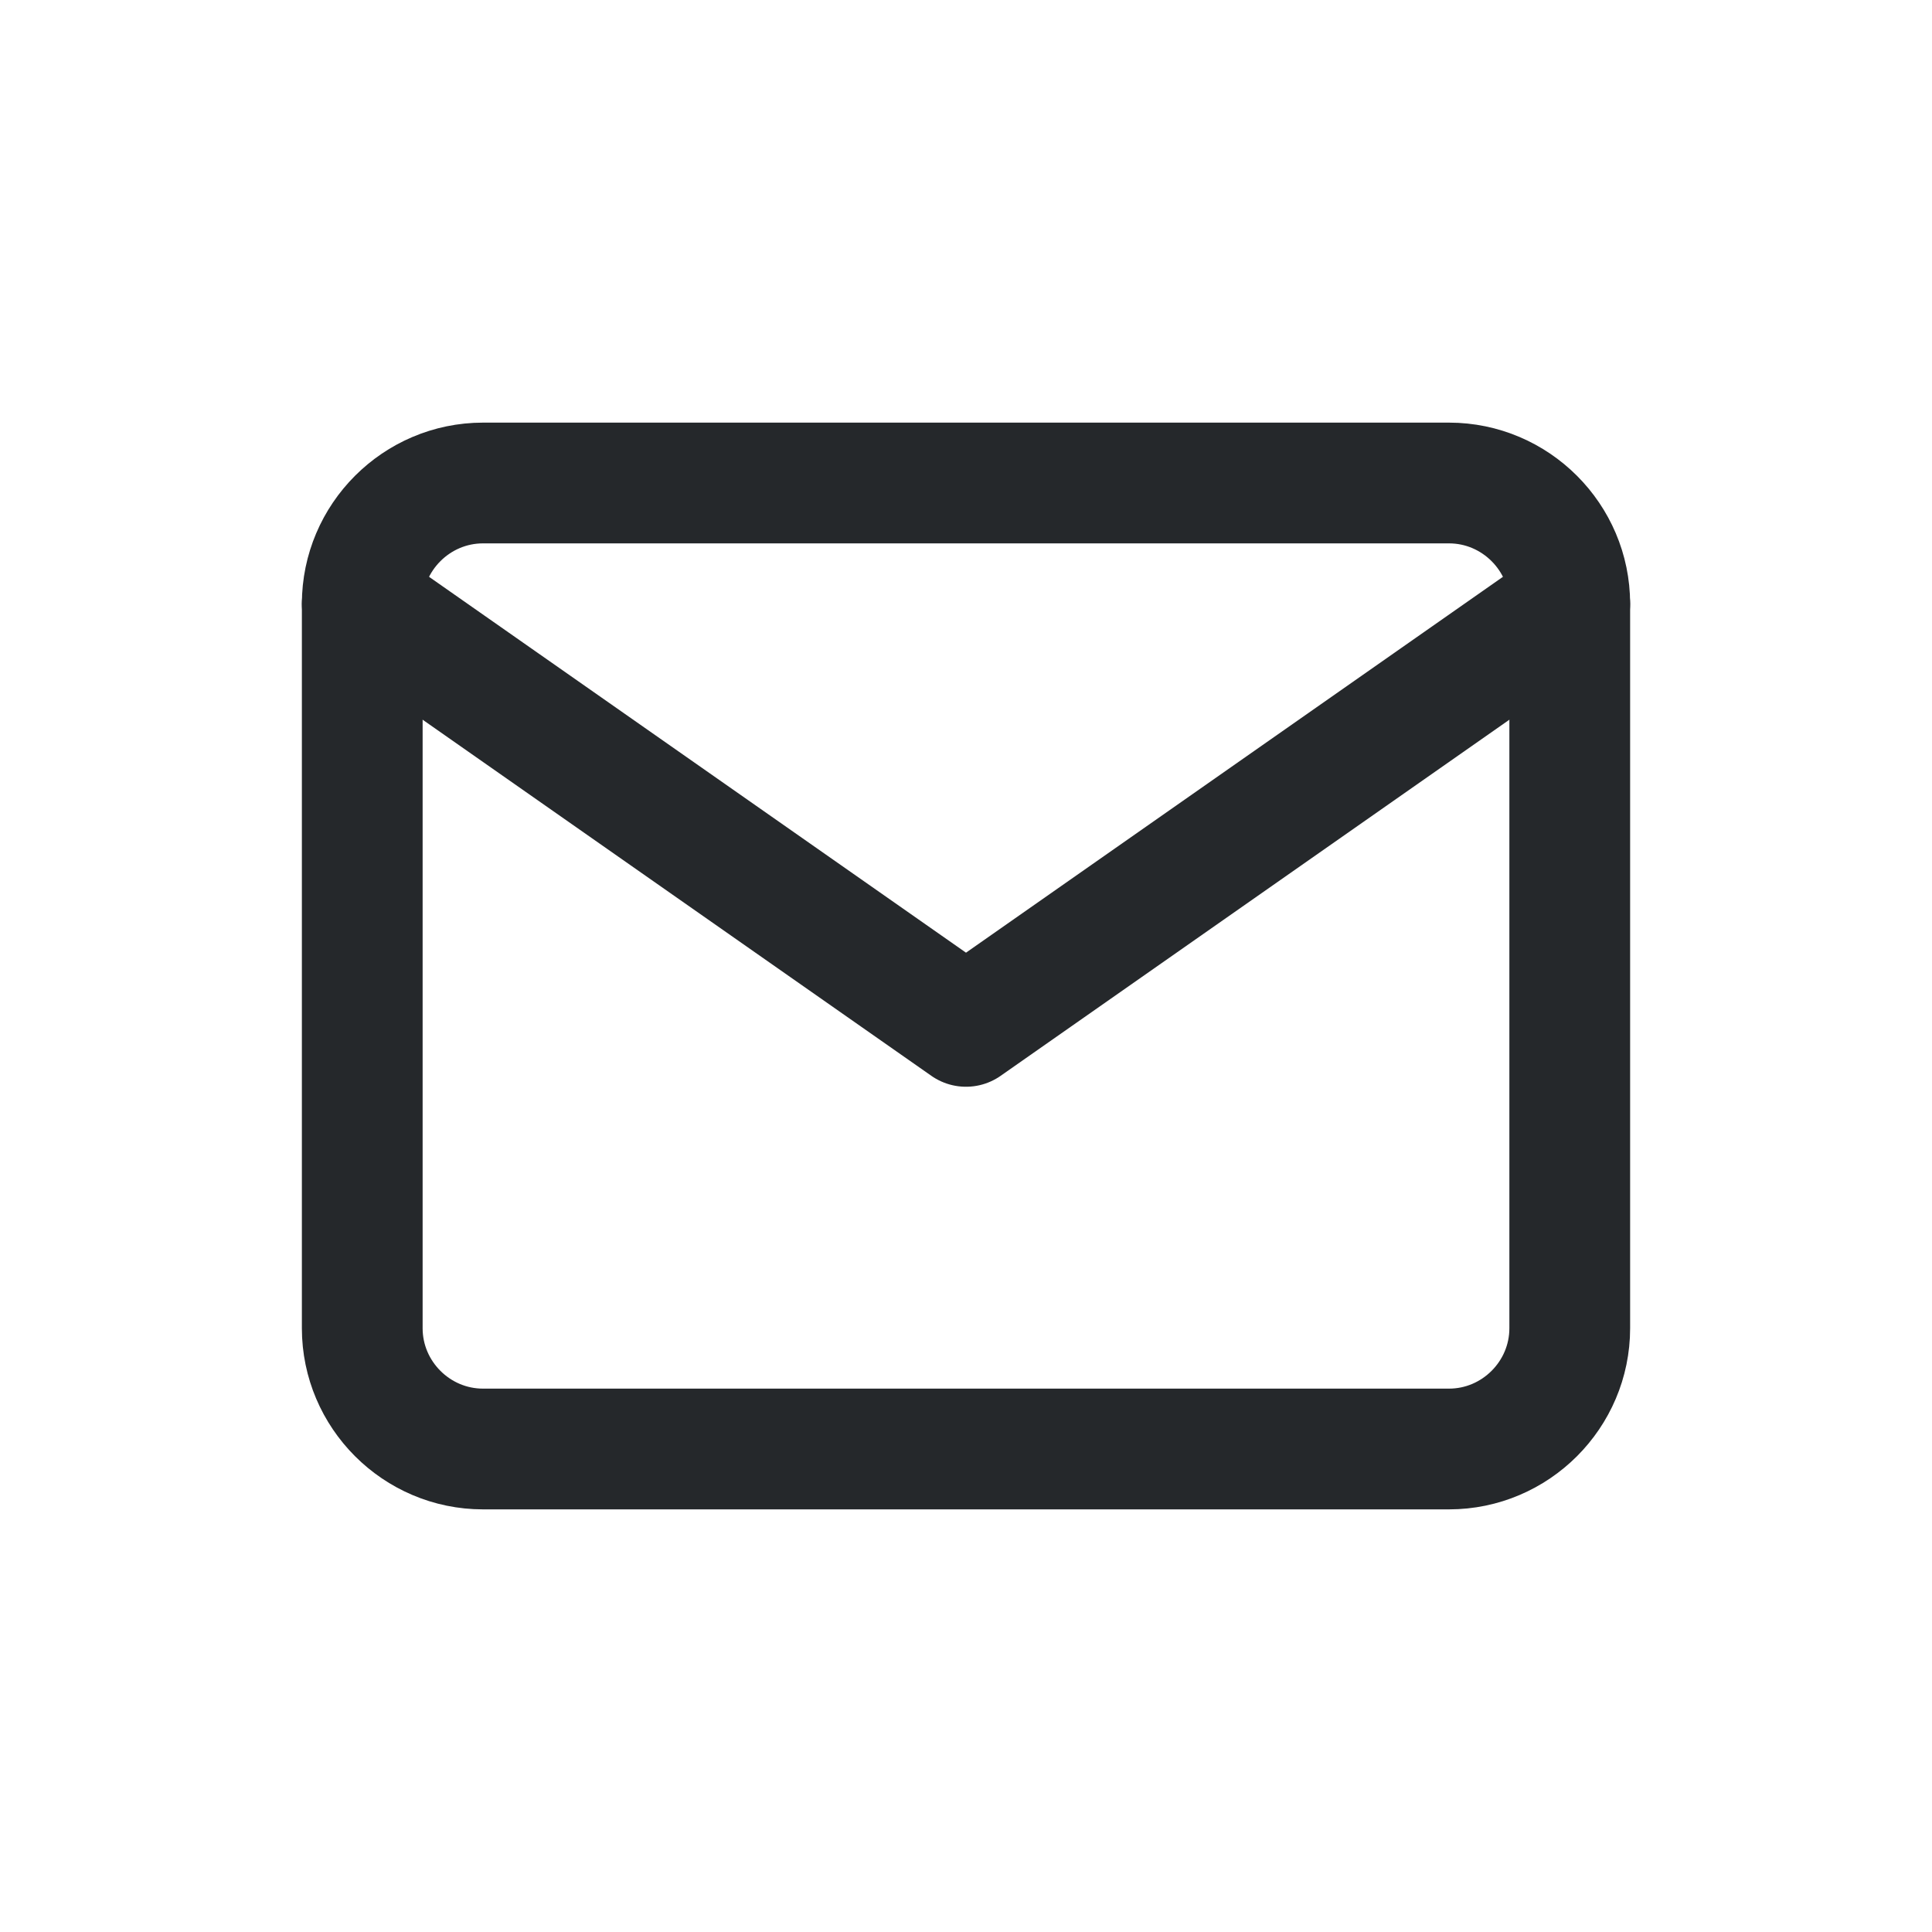<svg width="16" height="16" viewBox="0 0 16 16" fill="none" xmlns="http://www.w3.org/2000/svg">
<path d="M4 4H12C12.55 4 13 4.45 13 5V11C13 11.55 12.55 12 12 12H4C3.45 12 3 11.55 3 11V5C3 4.45 3.45 4 4 4Z" stroke="#25282B" stroke-linecap="round" stroke-linejoin="round"/>
<path d="M13 5L8 8.5L3 5" stroke="#25282B" stroke-linecap="round" stroke-linejoin="round"/>
</svg>
